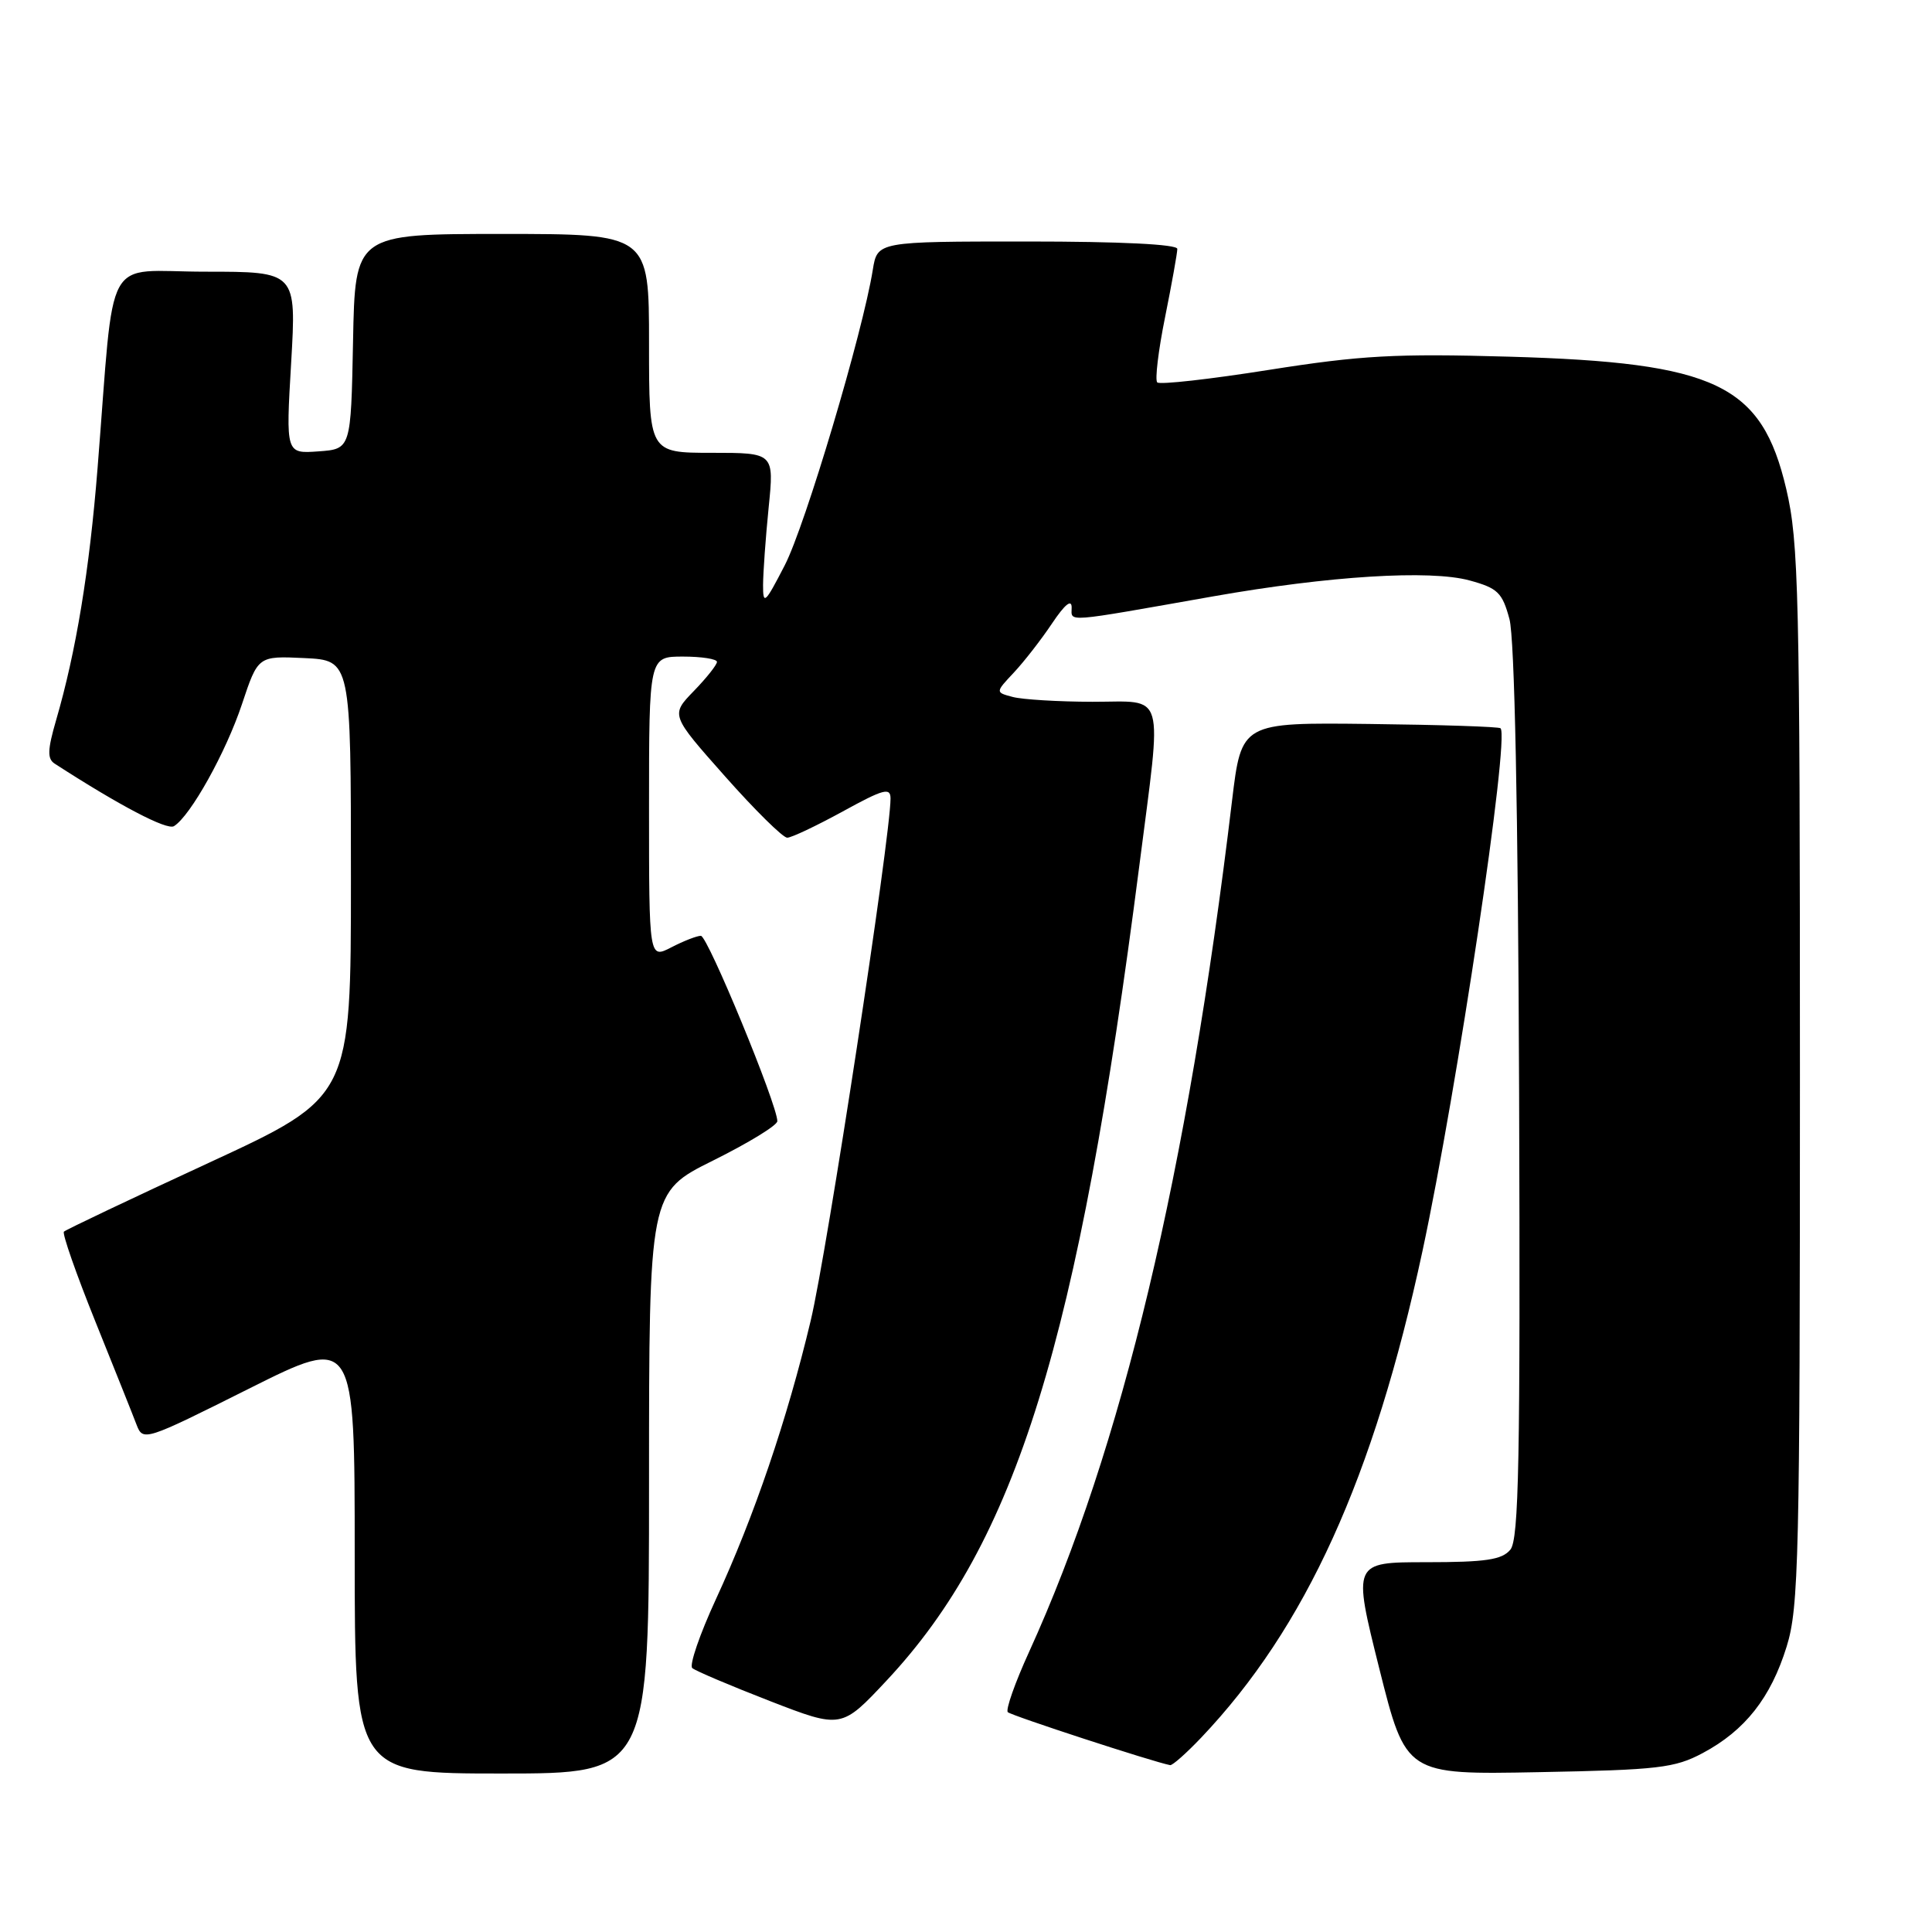 <?xml version="1.0" encoding="UTF-8" standalone="no"?>
<!DOCTYPE svg PUBLIC "-//W3C//DTD SVG 1.1//EN" "http://www.w3.org/Graphics/SVG/1.1/DTD/svg11.dtd" >
<svg xmlns="http://www.w3.org/2000/svg" xmlns:xlink="http://www.w3.org/1999/xlink" version="1.1" viewBox="0 0 256 256">
 <g >
 <path fill="currentColor"
d=" M 86.00 196.49 C 86.00 157.99 86.00 157.99 94.50 153.77 C 99.17 151.45 103.00 149.11 103.00 148.56 C 103.00 146.38 93.77 124.00 92.87 124.00 C 92.34 124.00 90.57 124.69 88.95 125.53 C 86.00 127.05 86.00 127.05 86.00 107.03 C 86.00 87.00 86.00 87.00 90.50 87.00 C 92.97 87.00 95.00 87.32 95.00 87.70 C 95.00 88.09 93.62 89.83 91.93 91.57 C 88.86 94.74 88.86 94.74 96.07 102.87 C 100.03 107.34 103.74 111.00 104.31 111.00 C 104.87 111.00 108.18 109.43 111.67 107.52 C 117.08 104.55 118.00 104.30 118.00 105.81 C 118.00 110.88 109.58 165.97 107.42 175.00 C 104.31 188.07 99.92 200.96 94.85 211.93 C 92.71 216.57 91.31 220.66 91.73 221.03 C 92.15 221.40 96.78 223.36 102.00 225.39 C 111.50 229.07 111.50 229.07 117.50 222.66 C 134.66 204.31 142.85 177.91 150.97 114.68 C 154.00 91.04 154.57 93.00 144.75 92.99 C 140.21 92.98 135.46 92.69 134.19 92.35 C 131.88 91.74 131.88 91.74 134.34 89.12 C 135.69 87.68 137.97 84.75 139.40 82.61 C 141.09 80.09 142.00 79.34 142.00 80.49 C 142.00 82.46 140.71 82.56 160.76 79.02 C 176.14 76.31 189.47 75.48 194.72 76.91 C 198.46 77.93 199.06 78.51 200.01 82.03 C 200.69 84.58 201.15 106.94 201.29 144.84 C 201.46 193.48 201.26 203.97 200.13 205.34 C 199.02 206.68 196.86 207.00 189.00 207.00 C 179.24 207.00 179.24 207.00 182.76 221.08 C 186.29 235.16 186.29 235.16 203.89 234.82 C 219.75 234.52 221.91 234.27 225.62 232.29 C 231.23 229.30 234.64 224.96 236.74 218.18 C 238.35 212.99 238.50 206.48 238.50 142.50 C 238.50 78.53 238.34 71.84 236.69 64.80 C 233.43 50.91 227.44 48.05 199.94 47.26 C 184.94 46.83 180.31 47.09 168.15 49.01 C 160.33 50.25 153.66 51.00 153.34 50.67 C 153.02 50.35 153.48 46.46 154.38 42.02 C 155.27 37.59 156.00 33.52 156.00 32.98 C 156.00 32.37 148.43 32.00 136.13 32.00 C 116.26 32.00 116.26 32.00 115.65 35.75 C 114.32 44.07 106.69 69.68 103.98 74.91 C 101.36 79.99 101.10 80.23 101.11 77.50 C 101.12 75.85 101.45 71.24 101.85 67.25 C 102.58 60.00 102.58 60.00 94.29 60.00 C 86.00 60.00 86.00 60.00 86.00 45.50 C 86.00 31.00 86.00 31.00 66.53 31.00 C 47.05 31.00 47.05 31.00 46.78 45.25 C 46.50 59.50 46.50 59.50 42.19 59.81 C 37.87 60.12 37.87 60.12 38.58 48.06 C 39.28 36.00 39.28 36.00 27.22 36.00 C 13.51 36.00 15.26 32.81 12.93 62.00 C 11.85 75.61 10.08 86.35 7.43 95.44 C 6.29 99.37 6.25 100.55 7.25 101.19 C 15.83 106.74 22.12 110.04 23.05 109.47 C 25.24 108.12 29.94 99.68 32.06 93.31 C 34.19 86.91 34.19 86.91 40.35 87.20 C 46.50 87.50 46.50 87.50 46.50 116.44 C 46.50 145.37 46.50 145.37 27.71 154.06 C 17.37 158.84 8.72 162.95 8.47 163.20 C 8.22 163.44 10.09 168.79 12.62 175.07 C 15.15 181.36 17.62 187.52 18.09 188.77 C 18.95 191.00 19.14 190.94 32.98 184.01 C 47.00 176.99 47.00 176.99 47.00 205.99 C 47.00 235.00 47.00 235.00 66.50 235.00 C 86.00 235.00 86.00 235.00 86.00 196.49 Z  M 159.16 230.25 C 173.01 215.67 182.03 195.83 188.49 165.75 C 193.08 144.34 200.05 97.72 198.83 96.50 C 198.63 96.29 190.82 96.04 181.48 95.93 C 164.50 95.73 164.50 95.73 163.25 106.11 C 157.33 155.54 148.66 191.88 136.37 218.86 C 134.50 222.95 133.23 226.56 133.54 226.87 C 133.98 227.32 152.81 233.47 155.05 233.89 C 155.35 233.95 157.20 232.31 159.16 230.25 Z "/>
</g>
</svg>